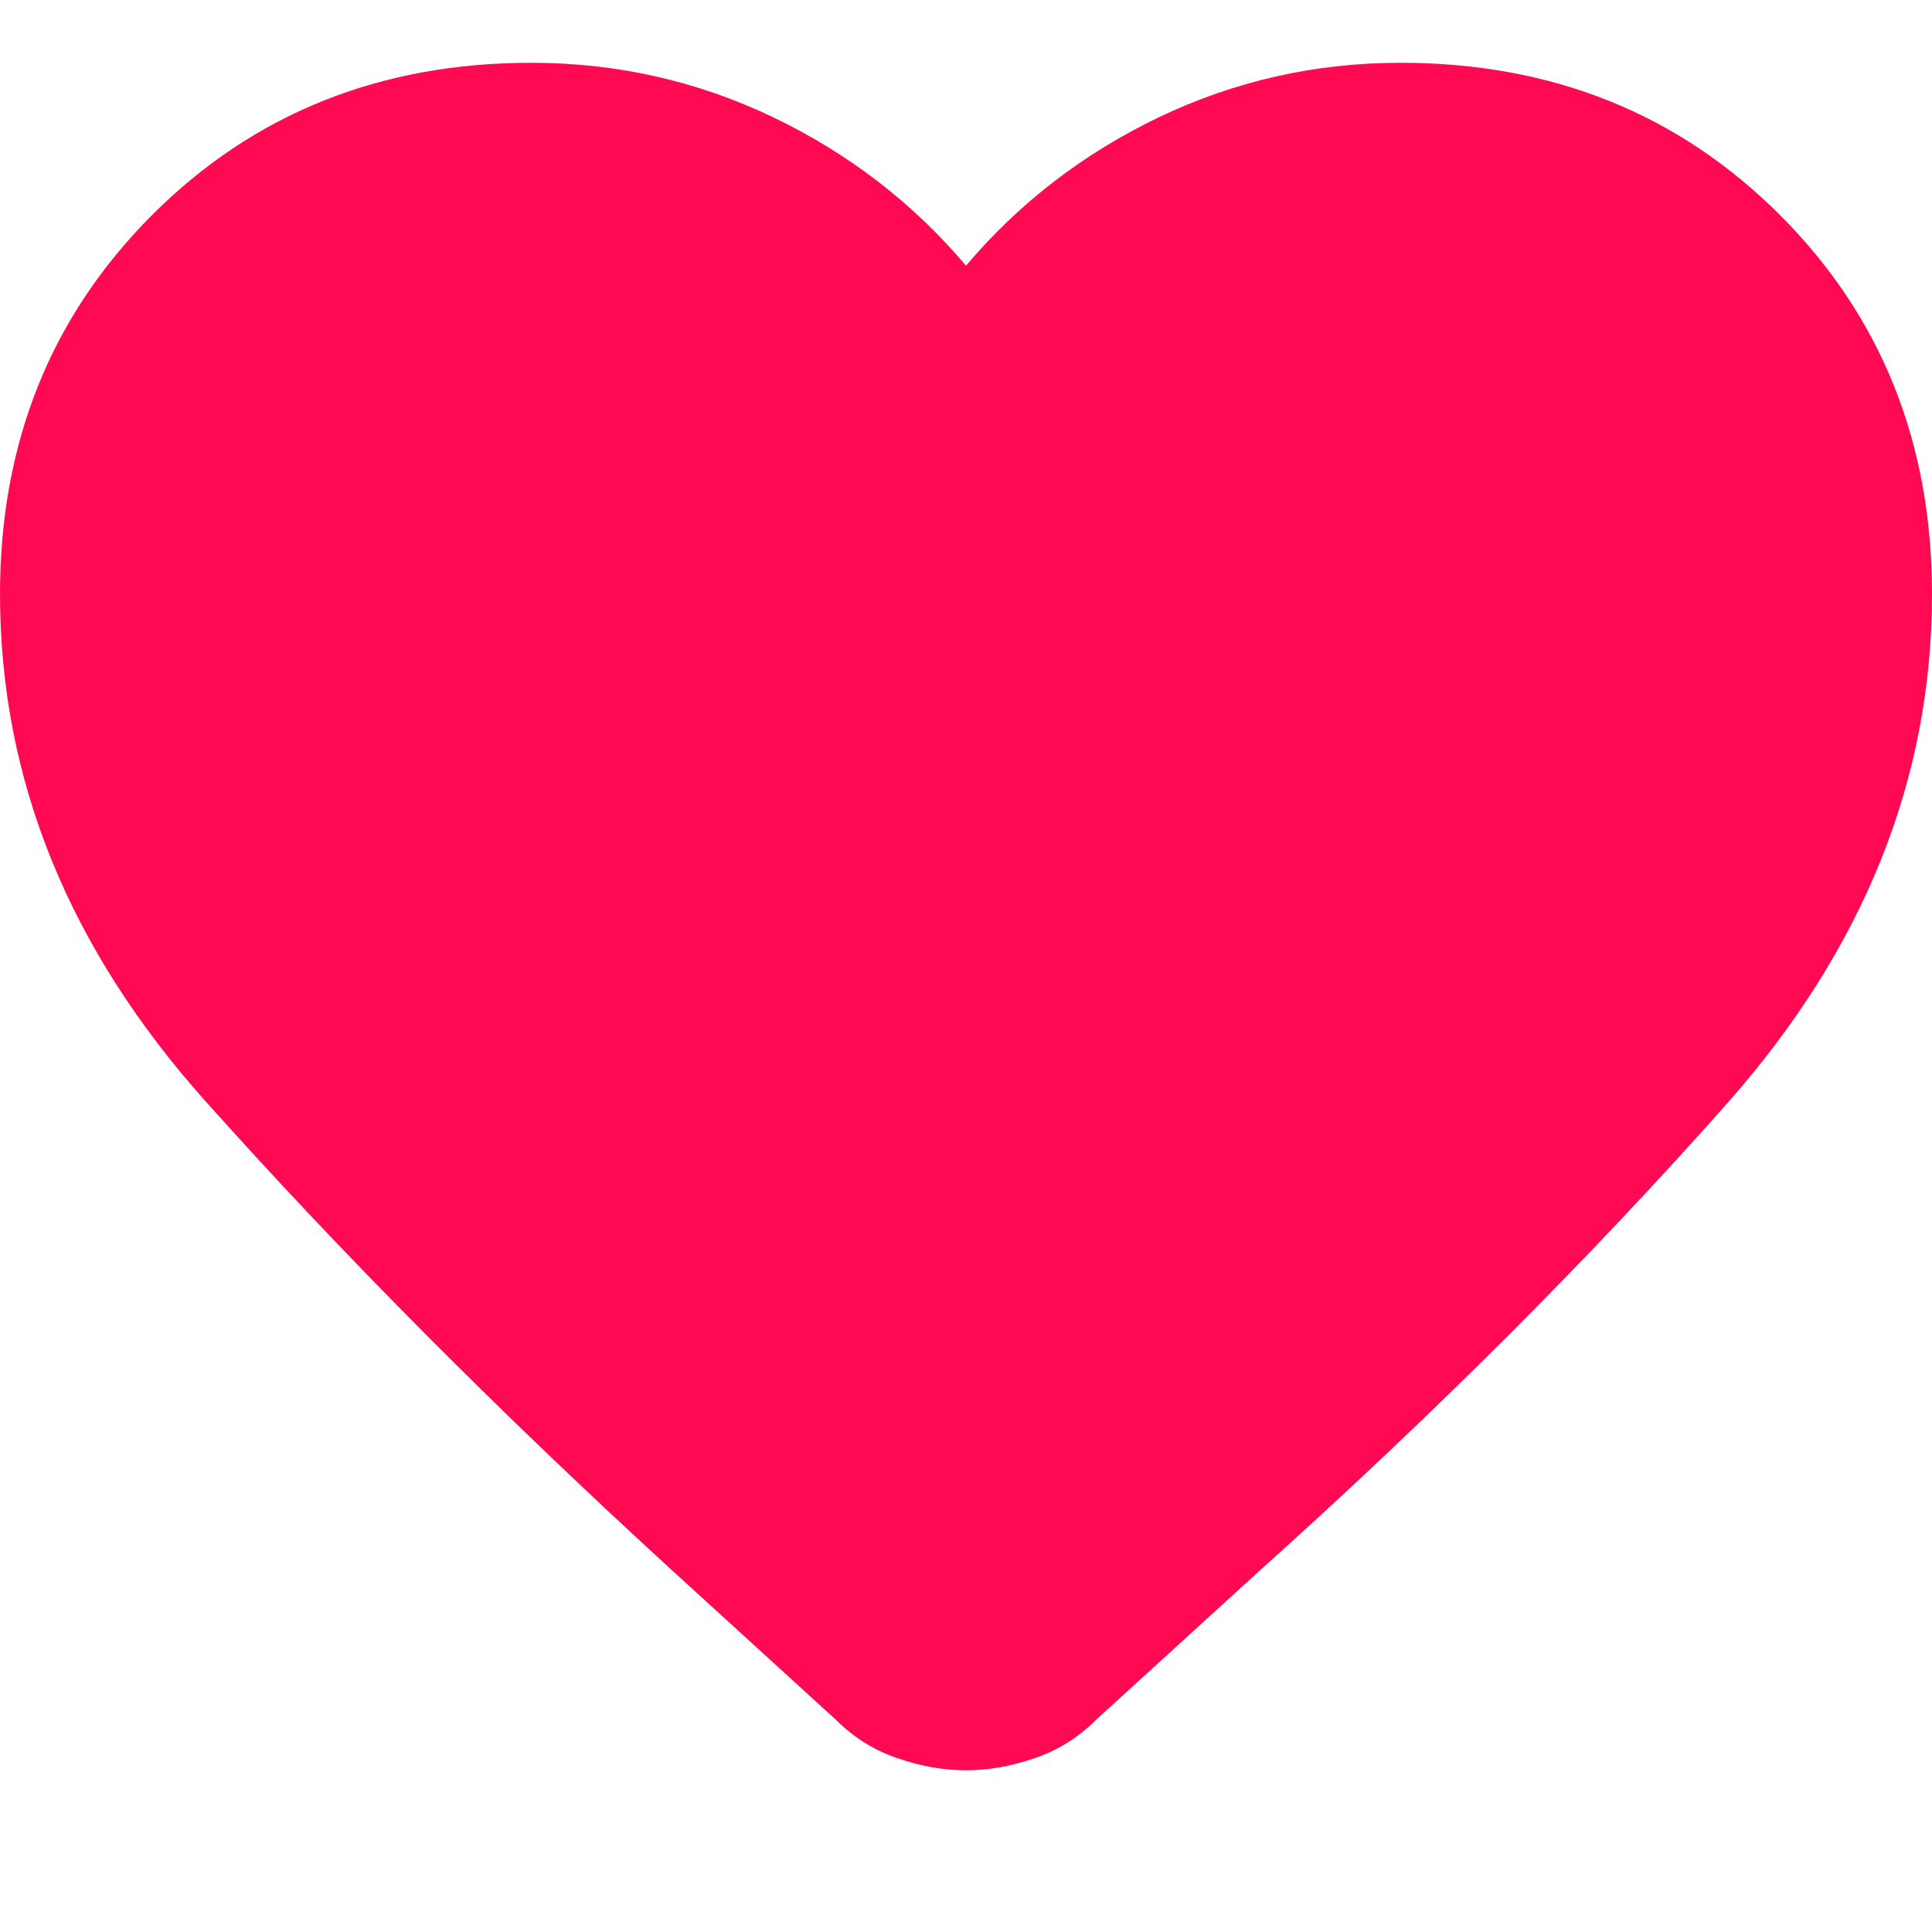 <svg width="10" height="10" viewBox="0 0 10 10" fill="none" xmlns="http://www.w3.org/2000/svg">
<path d="M5 9.163C4.883 9.163 4.765 9.142 4.644 9.1C4.523 9.059 4.417 8.992 4.325 8.9L3.462 8.113C2.579 7.304 1.781 6.502 1.069 5.706C0.356 4.911 0 4.034 0 3.075C0 2.292 0.263 1.638 0.787 1.113C1.312 0.588 1.967 0.325 2.75 0.325C3.192 0.325 3.608 0.419 4 0.606C4.392 0.794 4.725 1.05 5 1.375C5.275 1.05 5.608 0.794 6 0.606C6.392 0.419 6.808 0.325 7.25 0.325C8.033 0.325 8.688 0.588 9.213 1.113C9.738 1.638 10 2.292 10 3.075C10 4.034 9.646 4.913 8.938 5.713C8.229 6.513 7.425 7.317 6.525 8.125L5.675 8.9C5.583 8.992 5.477 9.059 5.356 9.1C5.235 9.142 5.117 9.163 5 9.163Z" fill="#FF0952"/>
</svg>
